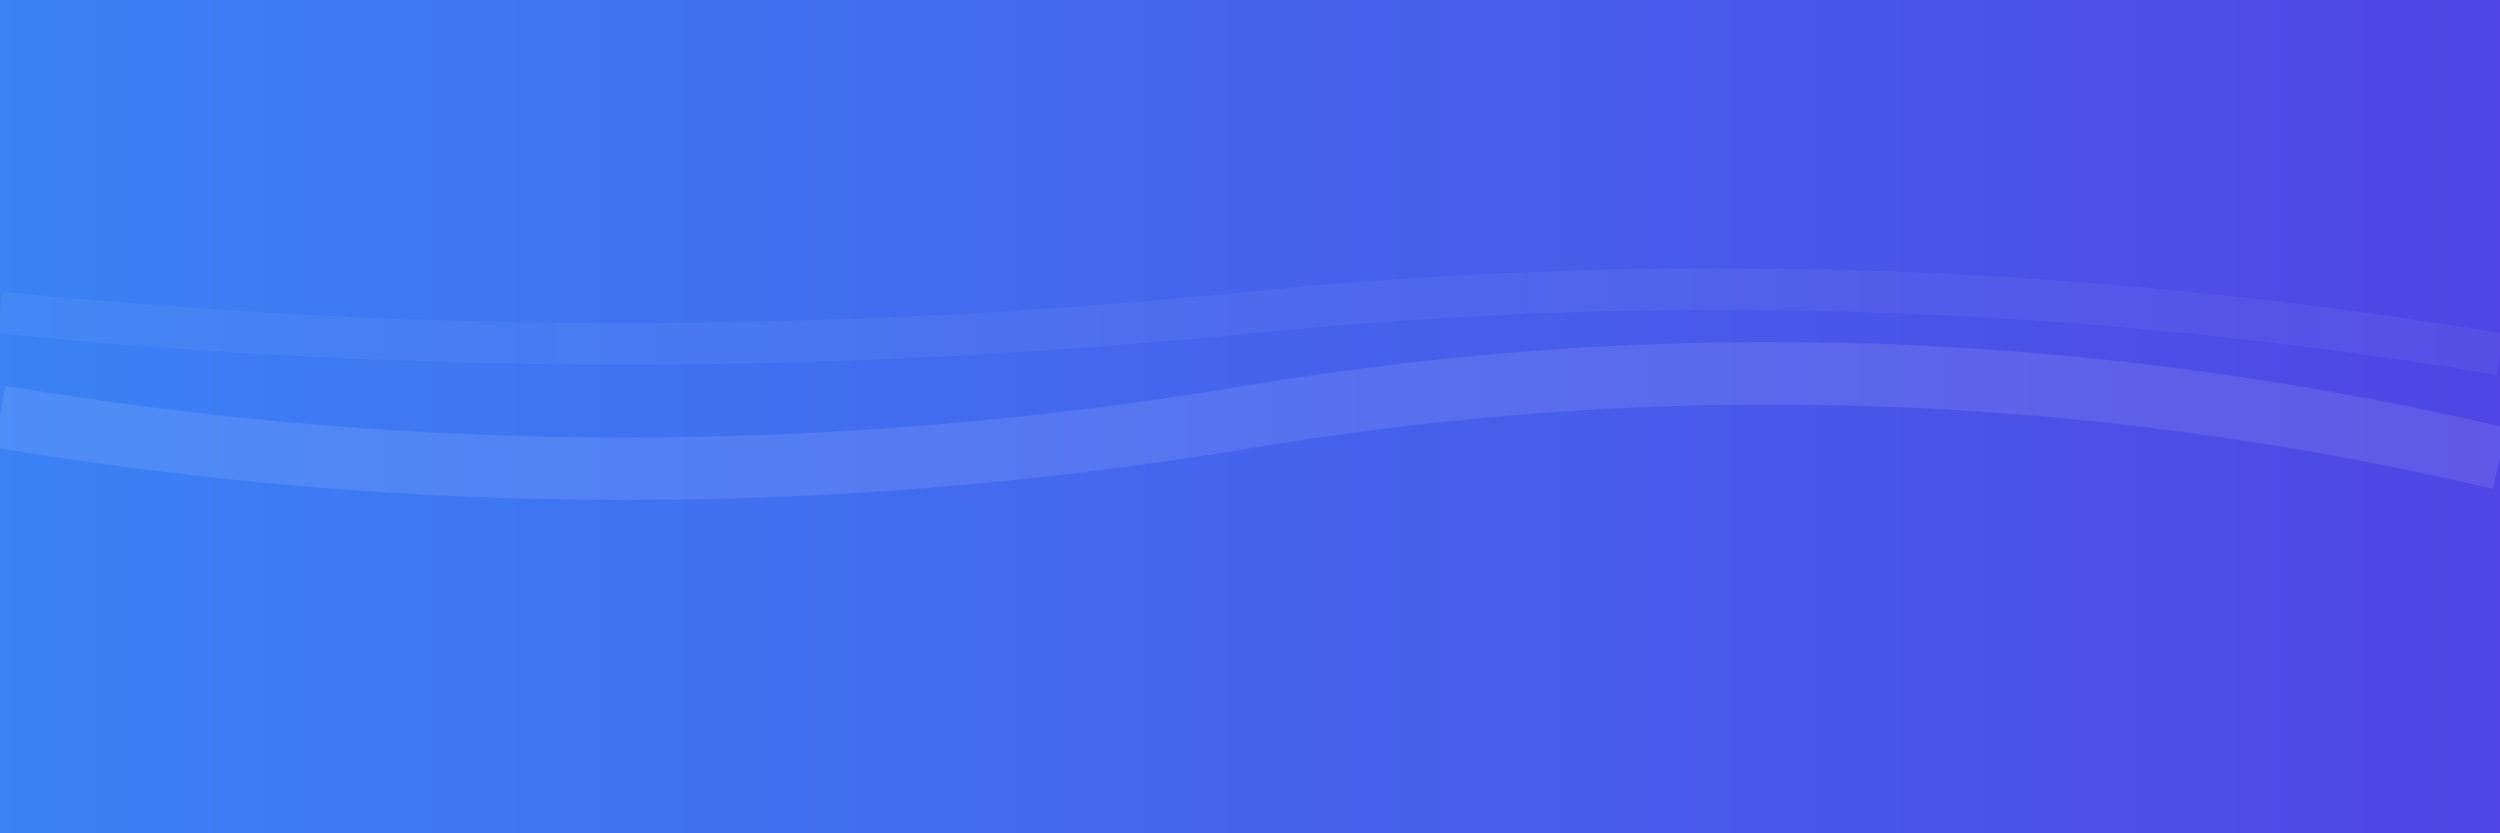<?xml version="1.0" encoding="UTF-8" standalone="no"?>
<svg xmlns="http://www.w3.org/2000/svg" width="1200" height="400" viewBox="0 0 1200 400">
  <rect x="0" y="0" width="1200" height="400" fill="#333333" stroke="none"/>
  <defs>
    <linearGradient id="grad" x1="0%" y1="0%" x2="100%" y2="0%">
      <stop offset="0%" style="stop-color:#3b82f6;stop-opacity:1" />
      <stop offset="100%" style="stop-color:#4f46e5;stop-opacity:1" />
    </linearGradient>
  </defs>
  <rect width="1200" height="400" fill="url(#grad)" />
  <path d="M0,200 Q300,250 600,200 T1200,220" fill="none" stroke="rgba(255,255,255,0.1)" stroke-width="30" />
  <path d="M0,150 Q300,180 600,150 T1200,170" fill="none" stroke="rgba(255,255,255,0.05)" stroke-width="20" />
</svg>